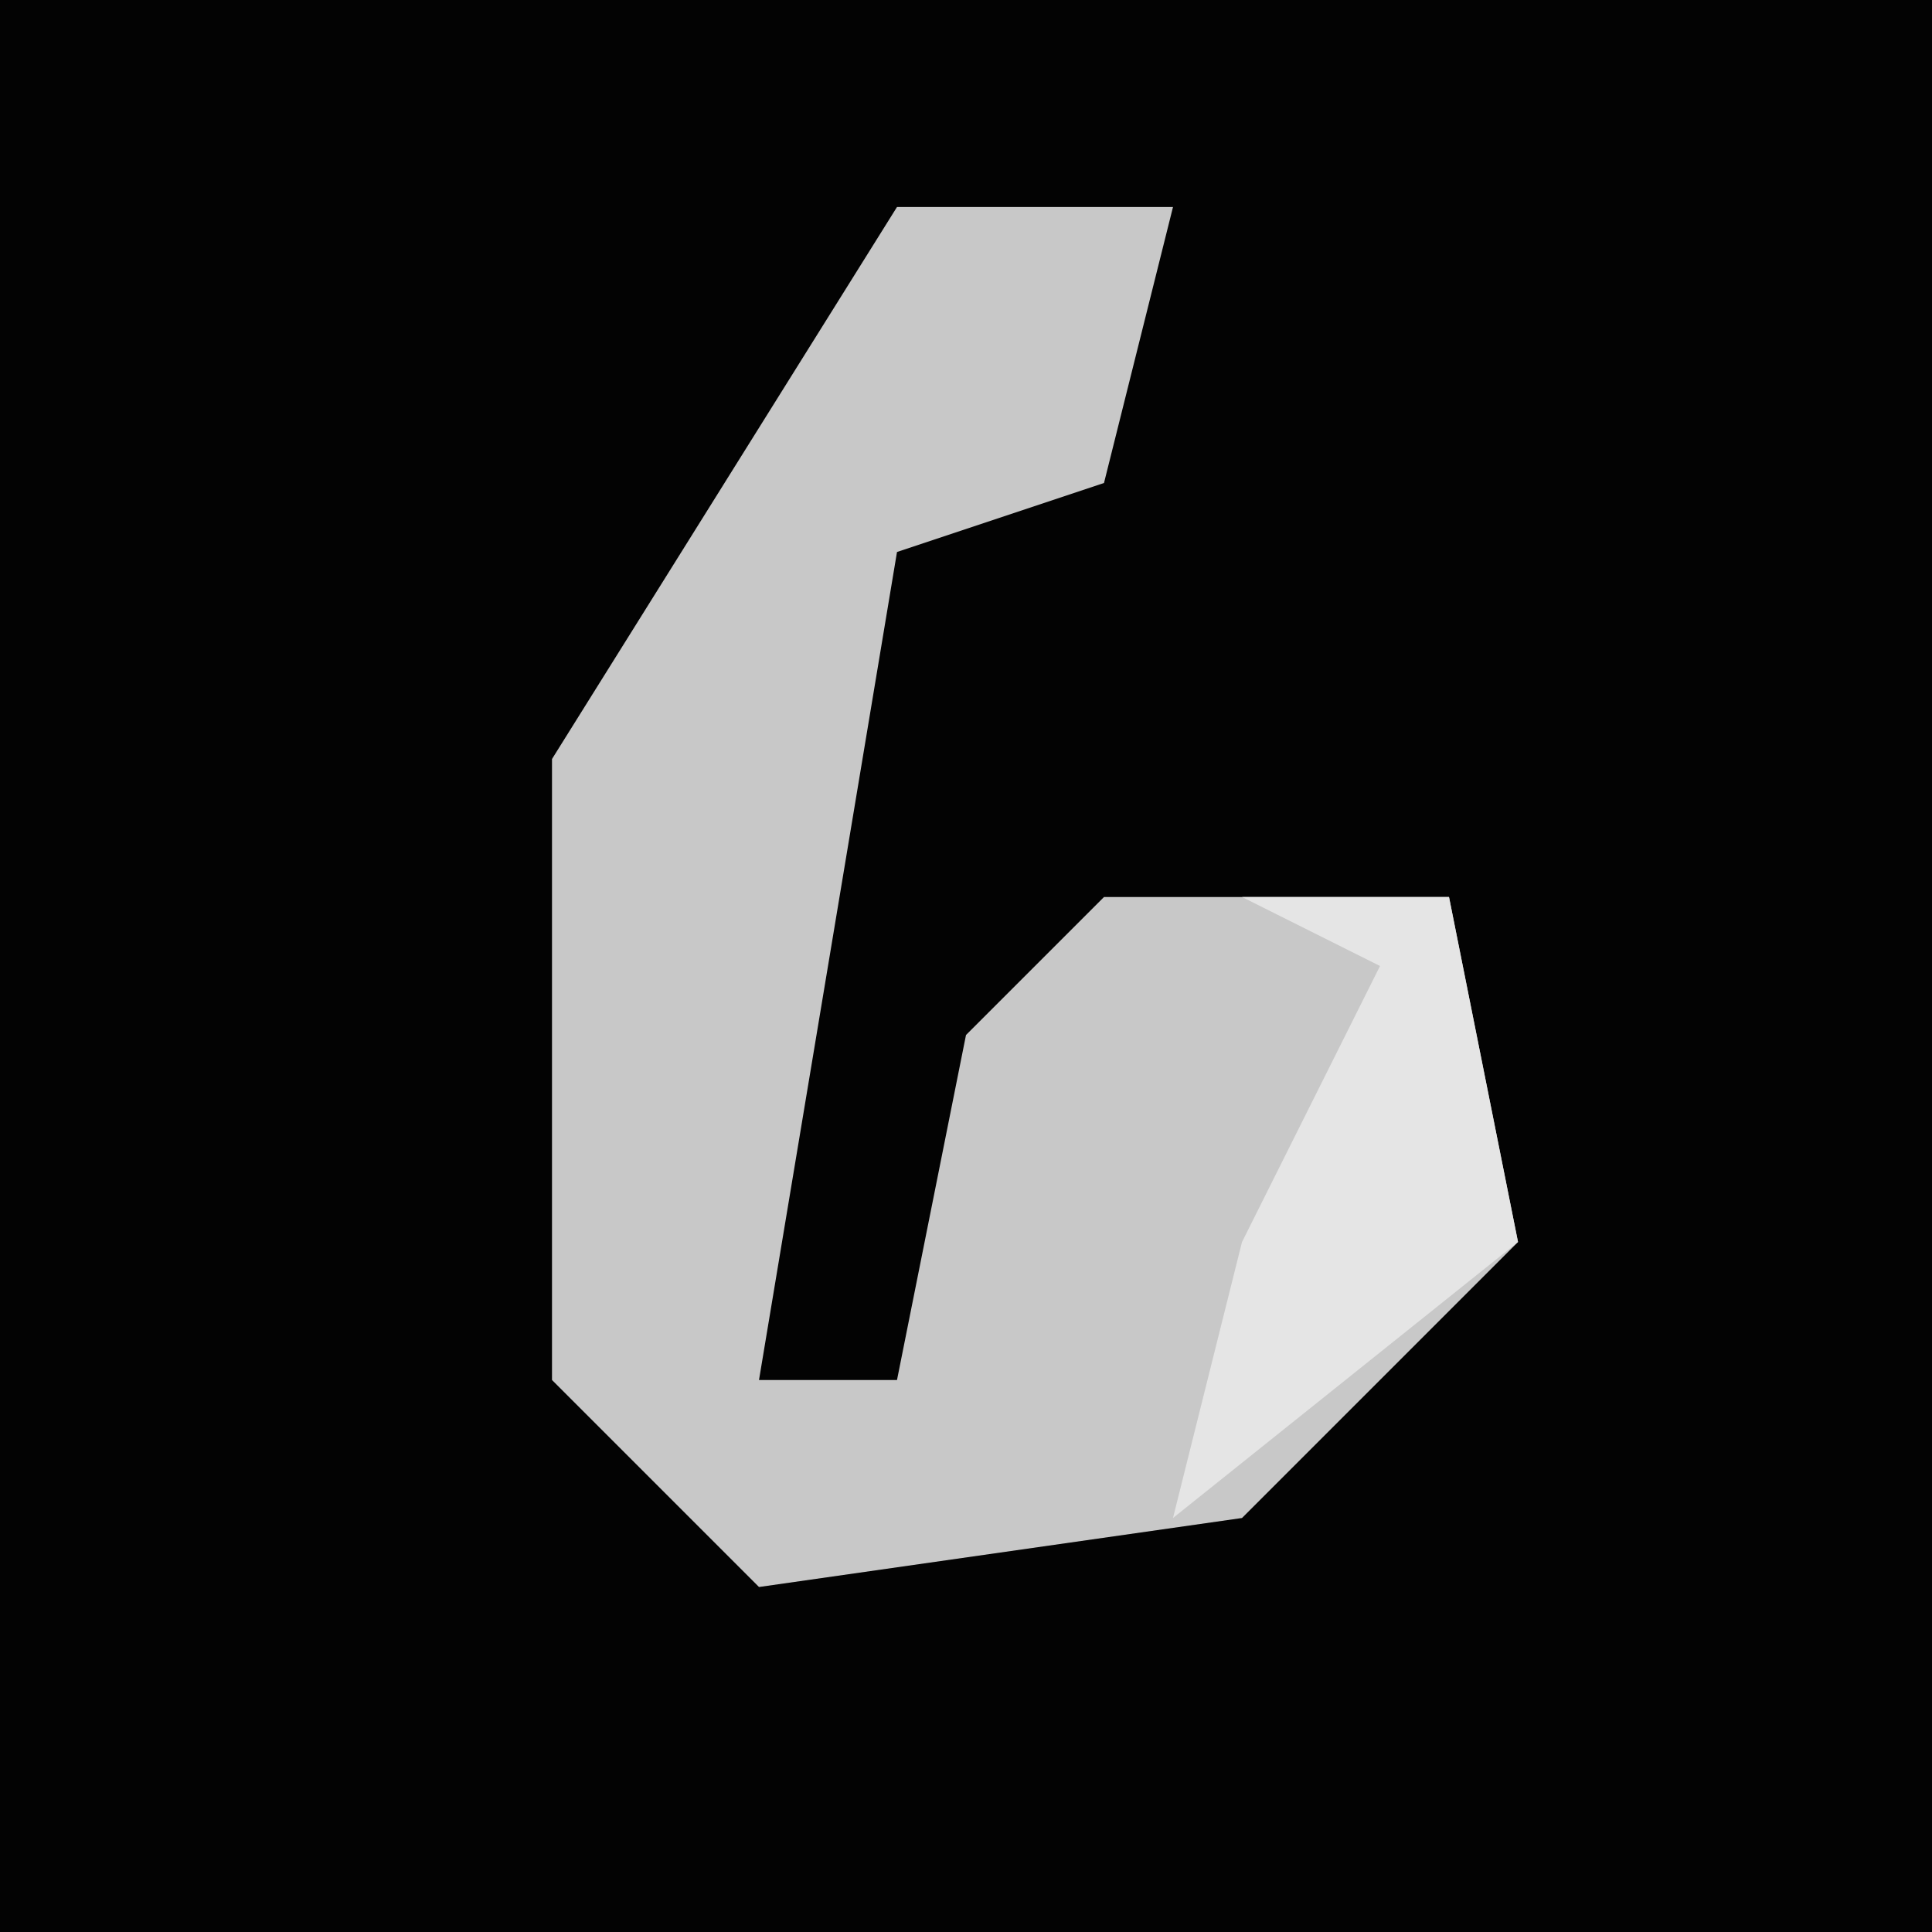 <?xml version="1.0" encoding="UTF-8"?>
<svg version="1.1" xmlns="http://www.w3.org/2000/svg" width="28" height="28">
<path d="M0,0 L28,0 L28,28 L0,28 Z " fill="#030303" transform="translate(0,0)"/>
<path d="M0,0 L4,0 L3,4 L0,5 L-2,17 L0,17 L1,12 L3,10 L8,10 L9,15 L5,19 L-2,20 L-5,17 L-5,8 Z " fill="#C8C8C8" transform="translate(13,3)"/>
<path d="M0,0 L3,0 L4,5 L-1,9 L0,5 L2,1 Z " fill="#E5E5E5" transform="translate(18,13)"/>
</svg>

